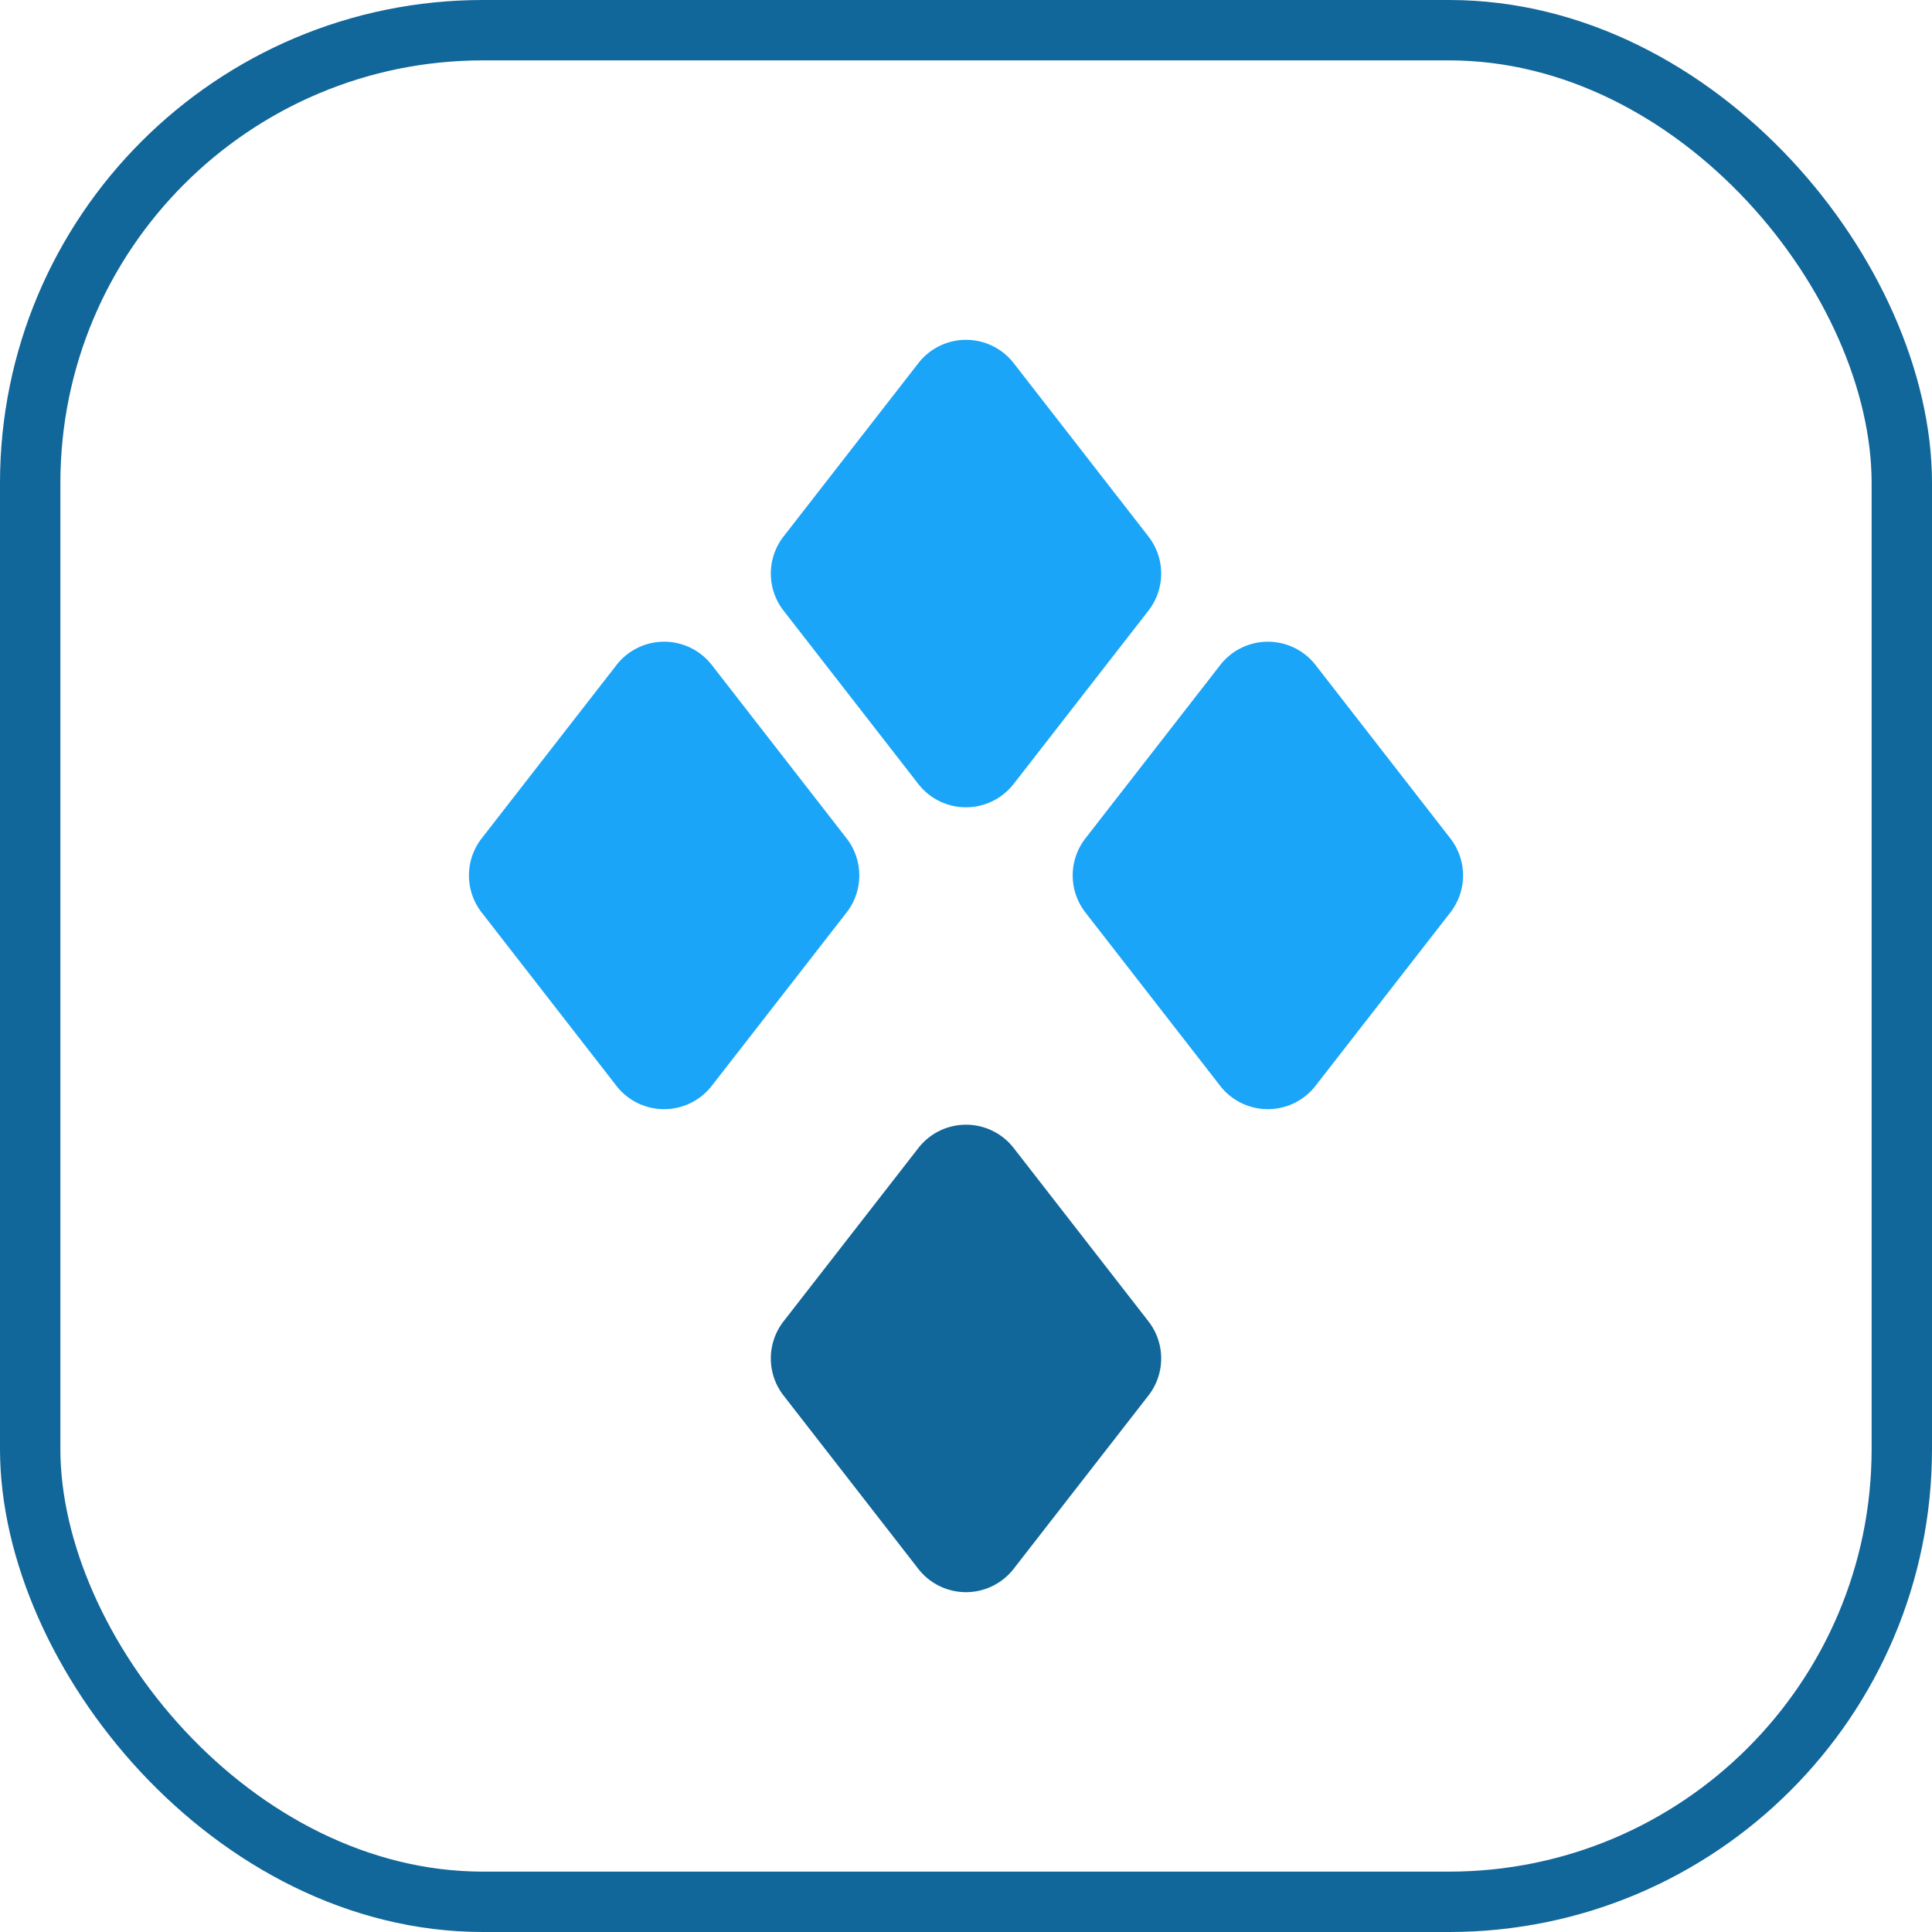 <svg xmlns="http://www.w3.org/2000/svg" width="32" height="32" viewBox="0 0 32 32">
  <g id="SSV.NETWORK_-_SSV" data-name="SSV.NETWORK - SSV" transform="translate(-1074 -679)">
    <g id="Rectangle_6231" data-name="Rectangle 6231" transform="translate(1074 679)" fill="none" stroke="#11669a" stroke-width="1">
      <rect width="32" height="32" rx="8" stroke="none"/>
      <rect x="0.5" y="0.5" width="31" height="31" rx="7.5" fill="none"/>
    </g>
    <g id="Group_3439" data-name="Group 3439" transform="translate(-39.123 158.733)">
      <path id="Polygon_10" data-name="Polygon 10" d="M2.711,1.015a1,1,0,0,1,1.579,0L6.522,3.886a1,1,0,0,1,0,1.228L4.289,7.985a1,1,0,0,1-1.579,0L.478,5.114a1,1,0,0,1,0-1.228Z" transform="translate(1130.623 530.267)" fill="#1ba5f8"/>
      <path id="Polygon_14" data-name="Polygon 14" d="M2.711,1.015a1,1,0,0,1,1.579,0L6.522,3.886a1,1,0,0,1,0,1.228L4.289,7.985a1,1,0,0,1-1.579,0L.478,5.114a1,1,0,0,1,0-1.228Z" transform="translate(1120.623 530.267)" fill="#1ba5f8"/>
      <path id="Polygon_15" data-name="Polygon 15" d="M2.711,1.015a1,1,0,0,1,1.579,0L6.522,3.886a1,1,0,0,1,0,1.228L4.289,7.985a1,1,0,0,1-1.579,0L.478,5.114a1,1,0,0,1,0-1.228Z" transform="translate(1125.623 525.267)" fill="#1ba5f8"/>
      <path id="Polygon_16" data-name="Polygon 16" d="M2.711,1.015a1,1,0,0,1,1.579,0L6.522,3.886a1,1,0,0,1,0,1.228L4.289,7.985a1,1,0,0,1-1.579,0L.478,5.114a1,1,0,0,1,0-1.228Z" transform="translate(1125.623 538.267)" fill="#11669a"/>
    </g>
  </g>
</svg>
